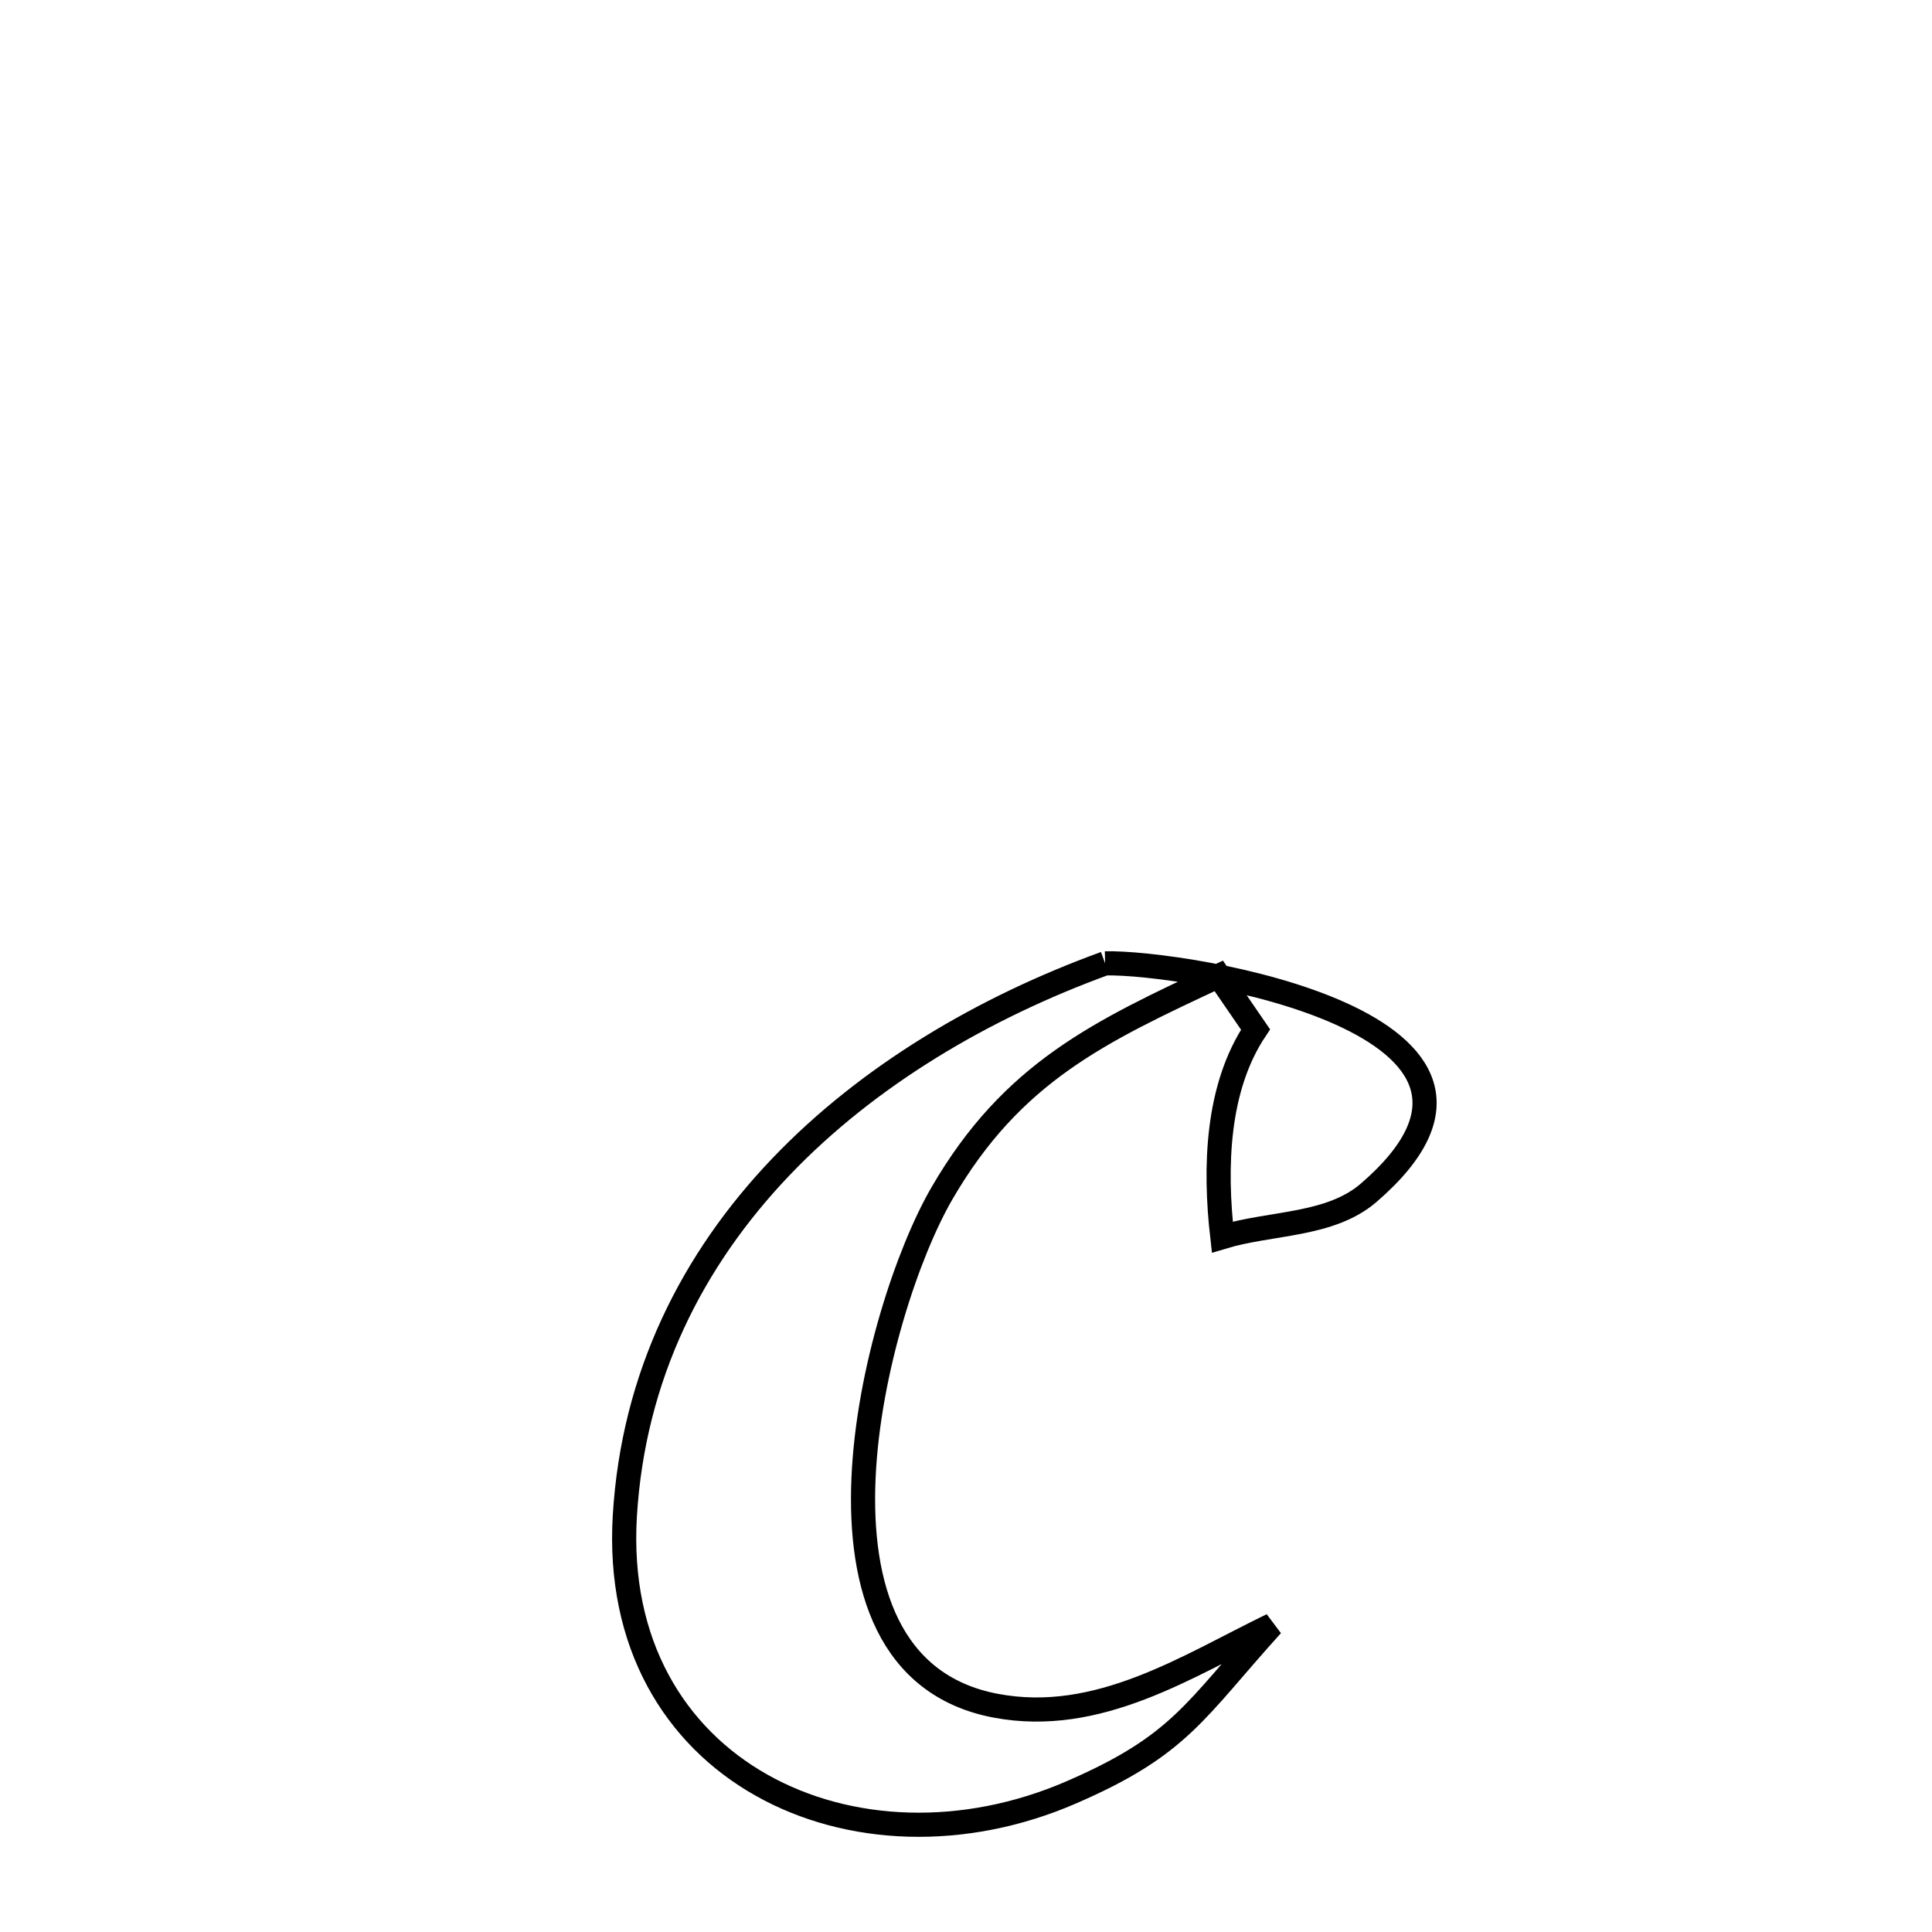 <svg xmlns="http://www.w3.org/2000/svg" viewBox="0.0 0.0 24.0 24.0" height="200px" width="200px"><path fill="none" stroke="black" stroke-width=".3" stroke-opacity="1.0"  filling="0" d="M13.728 11.967 L13.728 11.967 C14.722 11.945 19.45 12.707 17.001 14.818 C16.521 15.231 15.789 15.184 15.184 15.367 L15.184 15.367 C15.085 14.502 15.113 13.512 15.597 12.789 L15.597 12.789 C15.445 12.567 15.292 12.345 15.14 12.123 L15.14 12.123 C13.659 12.814 12.573 13.32 11.7 14.826 C10.862 16.273 9.72 20.688 12.369 21.189 C13.644 21.43 14.749 20.698 15.801 20.187 L15.801 20.187 C14.835 21.255 14.663 21.678 13.309 22.265 C11.97 22.846 10.536 22.783 9.46 22.176 C8.384 21.57 7.667 20.421 7.762 18.83 C7.867 17.086 8.606 15.644 9.695 14.501 C10.784 13.358 12.223 12.515 13.728 11.967 L13.728 11.967"></path></svg>